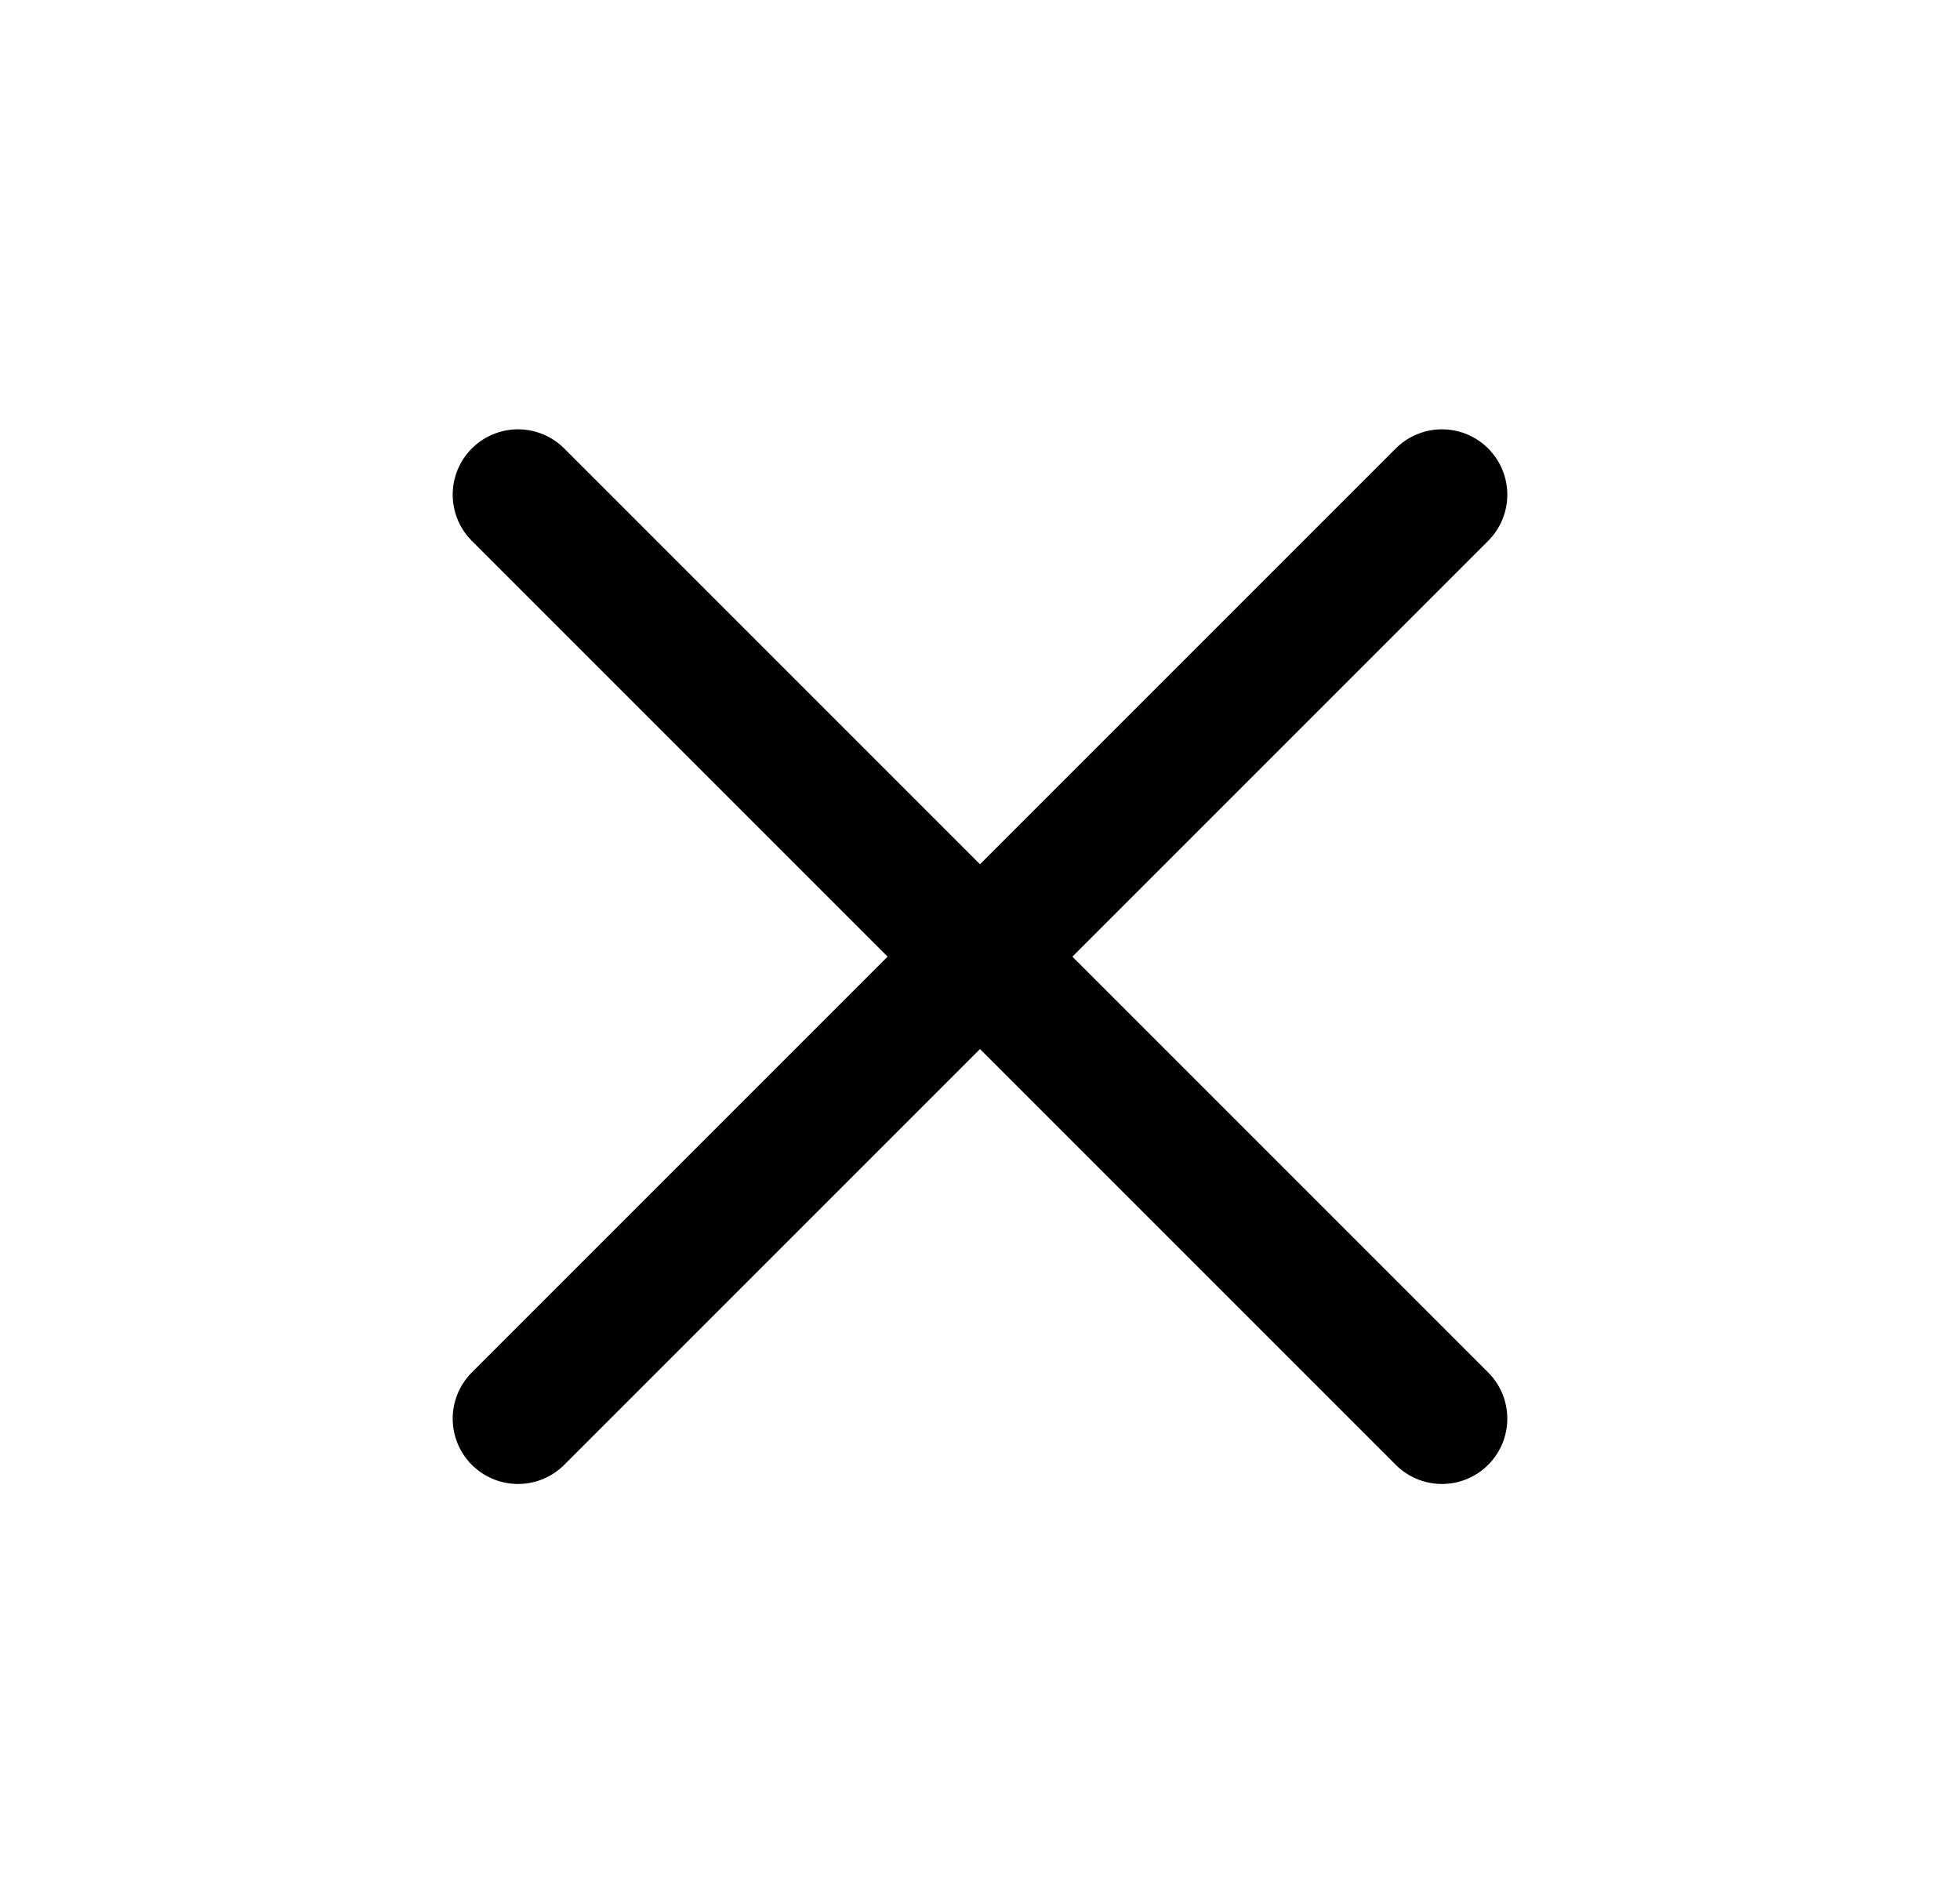 <svg width="30" height="29" viewBox="0 0 30 29" fill="none" xmlns="http://www.w3.org/2000/svg">
<path d="M22.071 7.571L7.929 21.713" stroke="currentColor" stroke-width="2" stroke-linecap="round"/>
<path d="M22.071 21.713L7.929 7.571" stroke="currentColor" stroke-width="2" stroke-linecap="round"/>
</svg>
